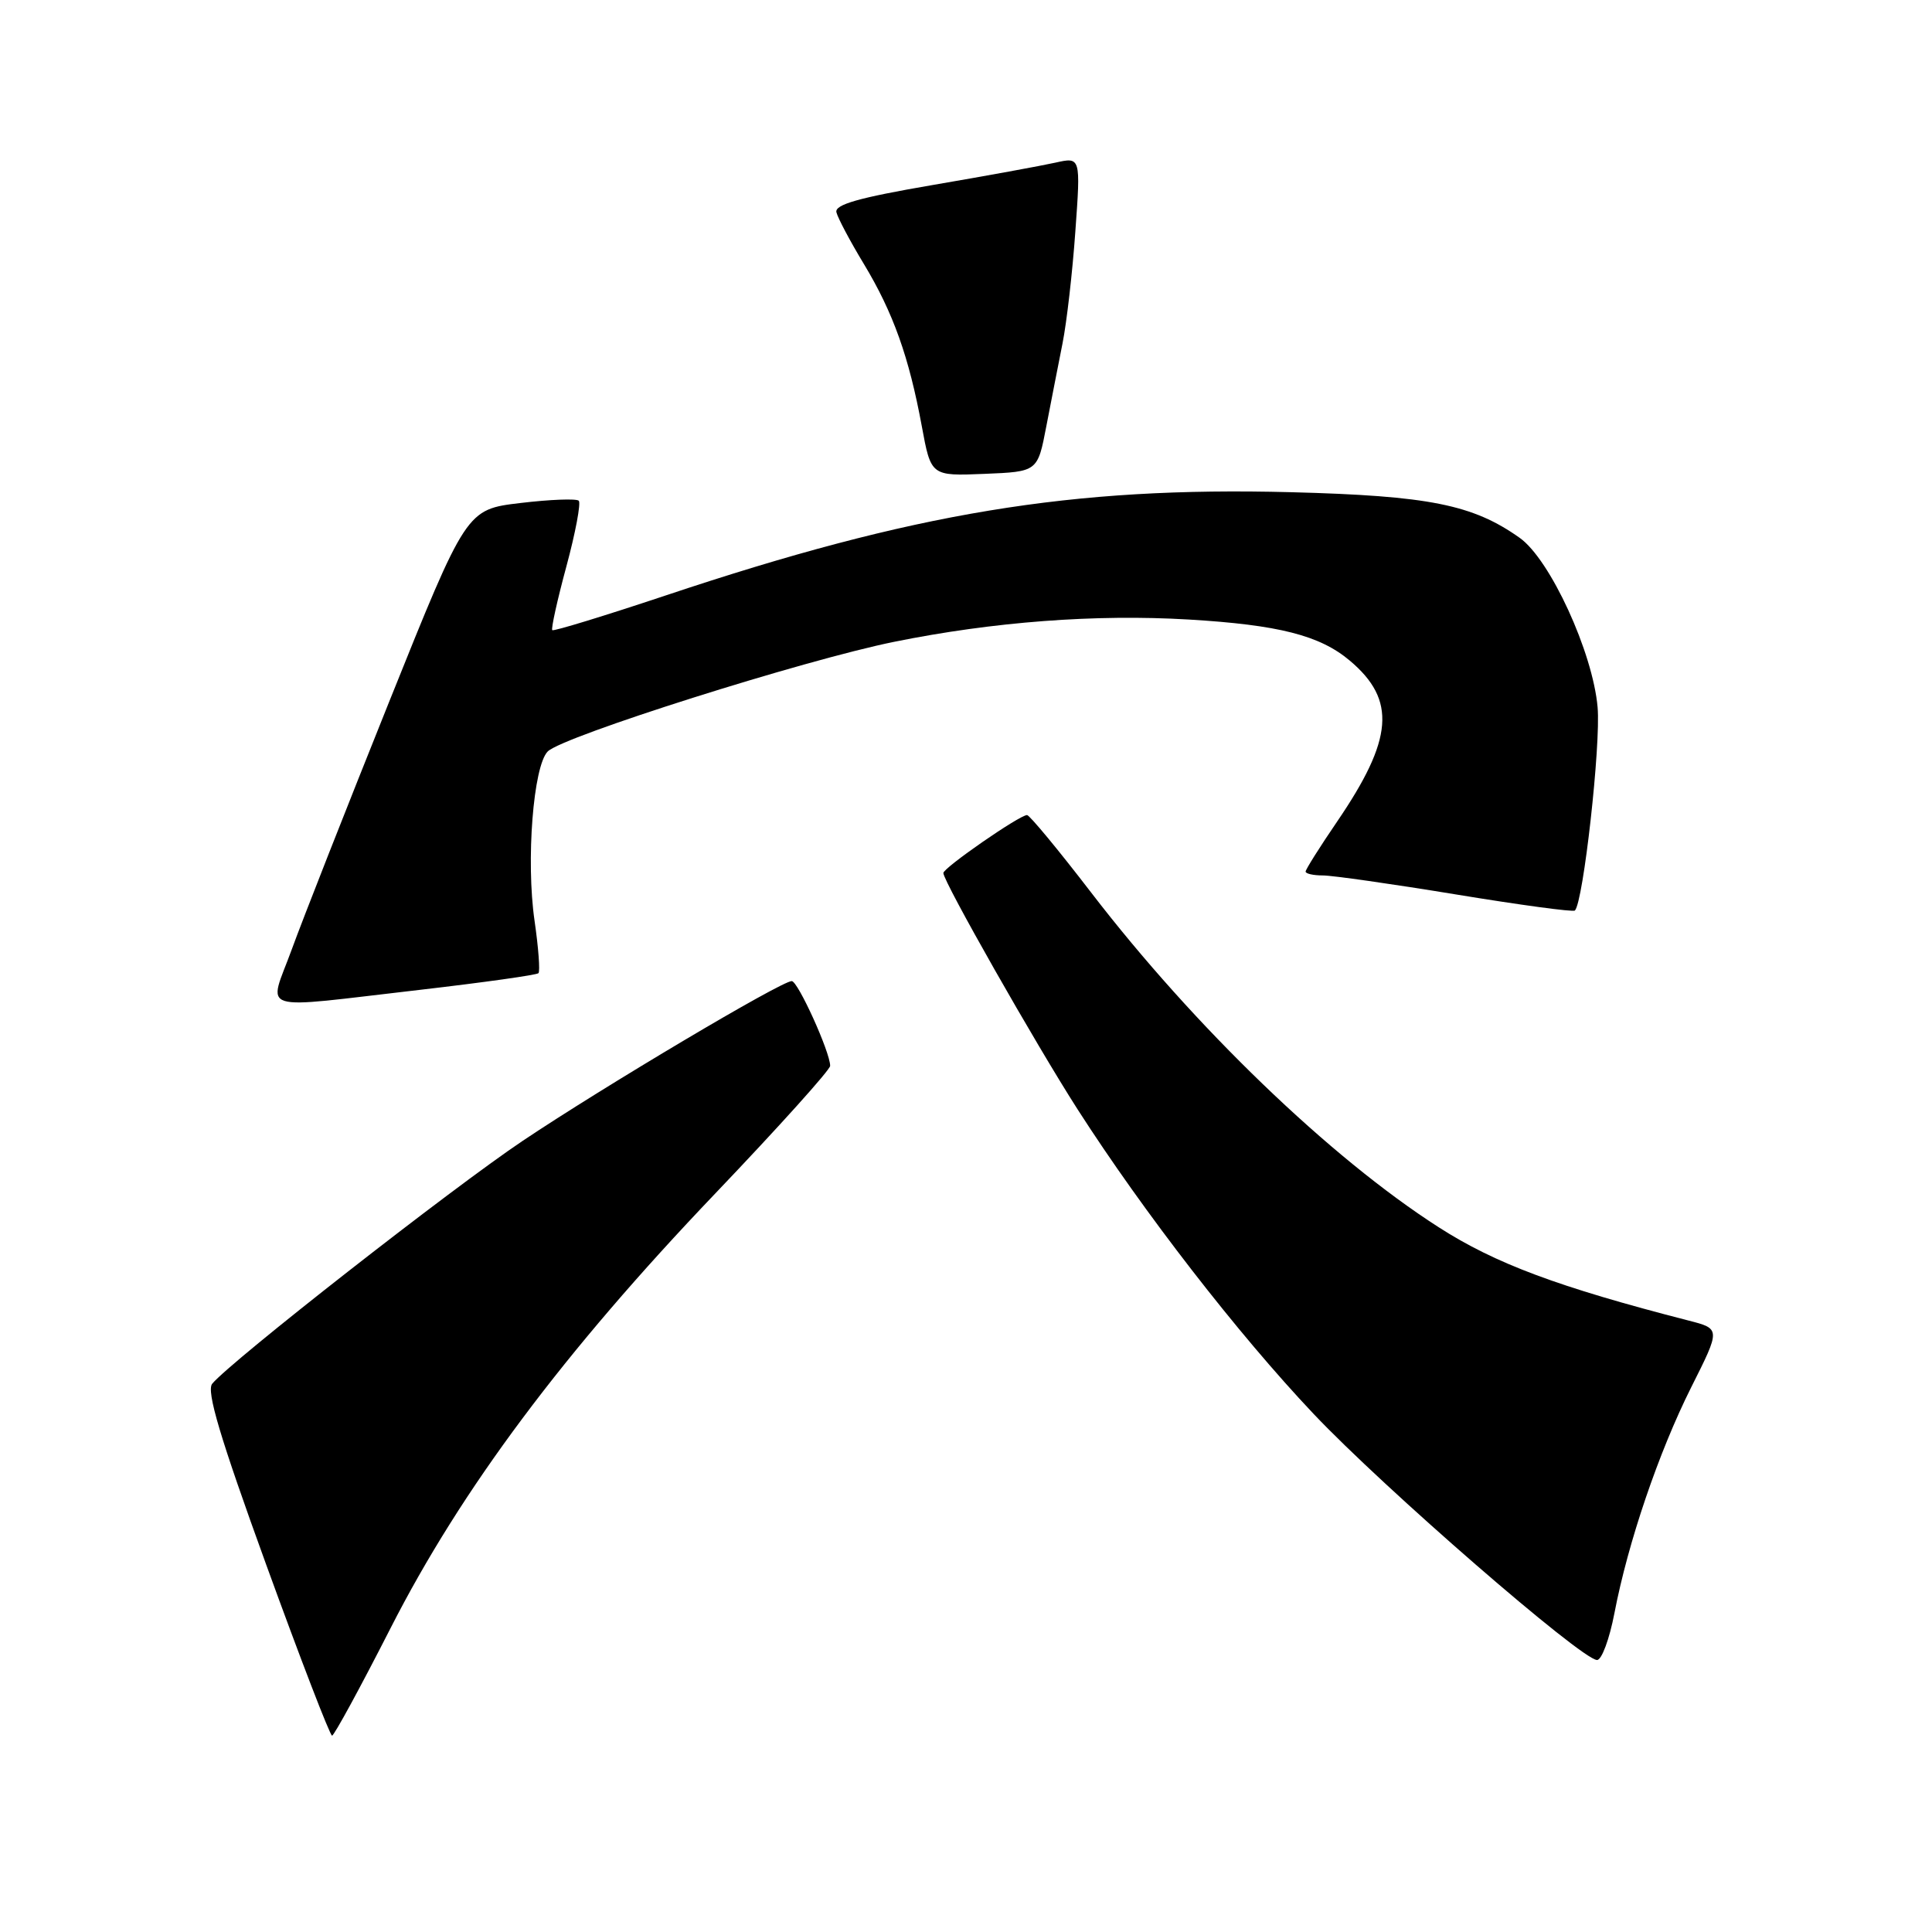 <?xml version="1.0" encoding="UTF-8" standalone="no"?>
<!DOCTYPE svg PUBLIC "-//W3C//DTD SVG 1.1//EN" "http://www.w3.org/Graphics/SVG/1.1/DTD/svg11.dtd" >
<svg xmlns="http://www.w3.org/2000/svg" xmlns:xlink="http://www.w3.org/1999/xlink" version="1.1" viewBox="0 0 256 256">
 <g >
 <path fill="currentColor"
d=" M 51.75 215.74 C 61.13 197.33 74.66 179.21 94.75 158.17 C 103.14 149.38 110.00 141.76 110.00 141.23 C 110.00 139.42 105.73 130.00 104.91 130.00 C 103.52 130.00 80.05 143.94 69.27 151.16 C 59.84 157.48 30.63 180.34 28.12 183.35 C 27.32 184.32 29.14 190.43 35.27 207.32 C 39.80 219.79 43.73 229.99 44.00 229.98 C 44.27 229.98 47.76 223.57 51.75 215.74 Z  M 213.92 213.75 C 215.72 204.37 219.78 192.43 224.11 183.79 C 227.99 176.07 227.99 176.07 223.74 174.98 C 206.47 170.54 198.13 167.43 190.64 162.62 C 176.24 153.39 158.27 136.08 144.57 118.25 C 140.24 112.61 136.42 108.00 136.09 108.00 C 135.09 108.00 125.00 114.99 125.00 115.68 C 125.00 116.81 137.20 138.28 142.79 147.00 C 151.55 160.65 164.03 176.75 174.06 187.35 C 183.37 197.19 209.51 219.88 211.61 219.96 C 212.23 219.98 213.26 217.19 213.92 213.75 Z  M 55.72 131.15 C 64.09 130.18 71.13 129.19 71.35 128.95 C 71.58 128.70 71.35 125.58 70.83 122.00 C 69.68 114.05 70.66 101.49 72.58 99.57 C 74.56 97.58 106.57 87.45 118.50 85.04 C 131.63 82.38 145.17 81.36 157.50 82.09 C 169.43 82.80 174.89 84.19 178.86 87.54 C 185.05 92.75 184.64 97.93 177.15 108.90 C 174.87 112.24 173.00 115.21 173.00 115.49 C 173.00 115.77 174.03 116.00 175.28 116.00 C 176.54 116.00 184.48 117.13 192.93 118.52 C 201.38 119.91 208.47 120.87 208.68 120.65 C 209.80 119.54 212.13 98.69 211.69 93.71 C 211.05 86.42 205.40 74.13 201.37 71.27 C 195.15 66.86 189.37 65.70 171.12 65.22 C 142.03 64.46 121.09 67.91 88.21 78.90 C 80.12 81.60 73.35 83.67 73.18 83.50 C 73.00 83.33 73.84 79.52 75.05 75.05 C 76.26 70.57 76.99 66.66 76.69 66.35 C 76.38 66.05 72.91 66.18 68.97 66.65 C 61.80 67.50 61.80 67.50 51.56 93.00 C 45.93 107.03 40.13 121.76 38.68 125.75 C 35.56 134.34 33.54 133.70 55.72 131.15 Z  M 138.64 56.50 C 139.28 53.20 140.24 48.25 140.79 45.50 C 141.34 42.75 142.11 36.07 142.49 30.65 C 143.20 20.80 143.20 20.80 139.85 21.55 C 138.01 21.96 130.65 23.31 123.50 24.53 C 113.77 26.20 110.58 27.11 110.83 28.13 C 111.01 28.88 112.65 31.98 114.48 35.00 C 118.36 41.44 120.45 47.31 122.14 56.46 C 123.36 63.08 123.36 63.08 130.43 62.79 C 137.49 62.50 137.49 62.50 138.64 56.50 Z "/>
</g>
</svg>